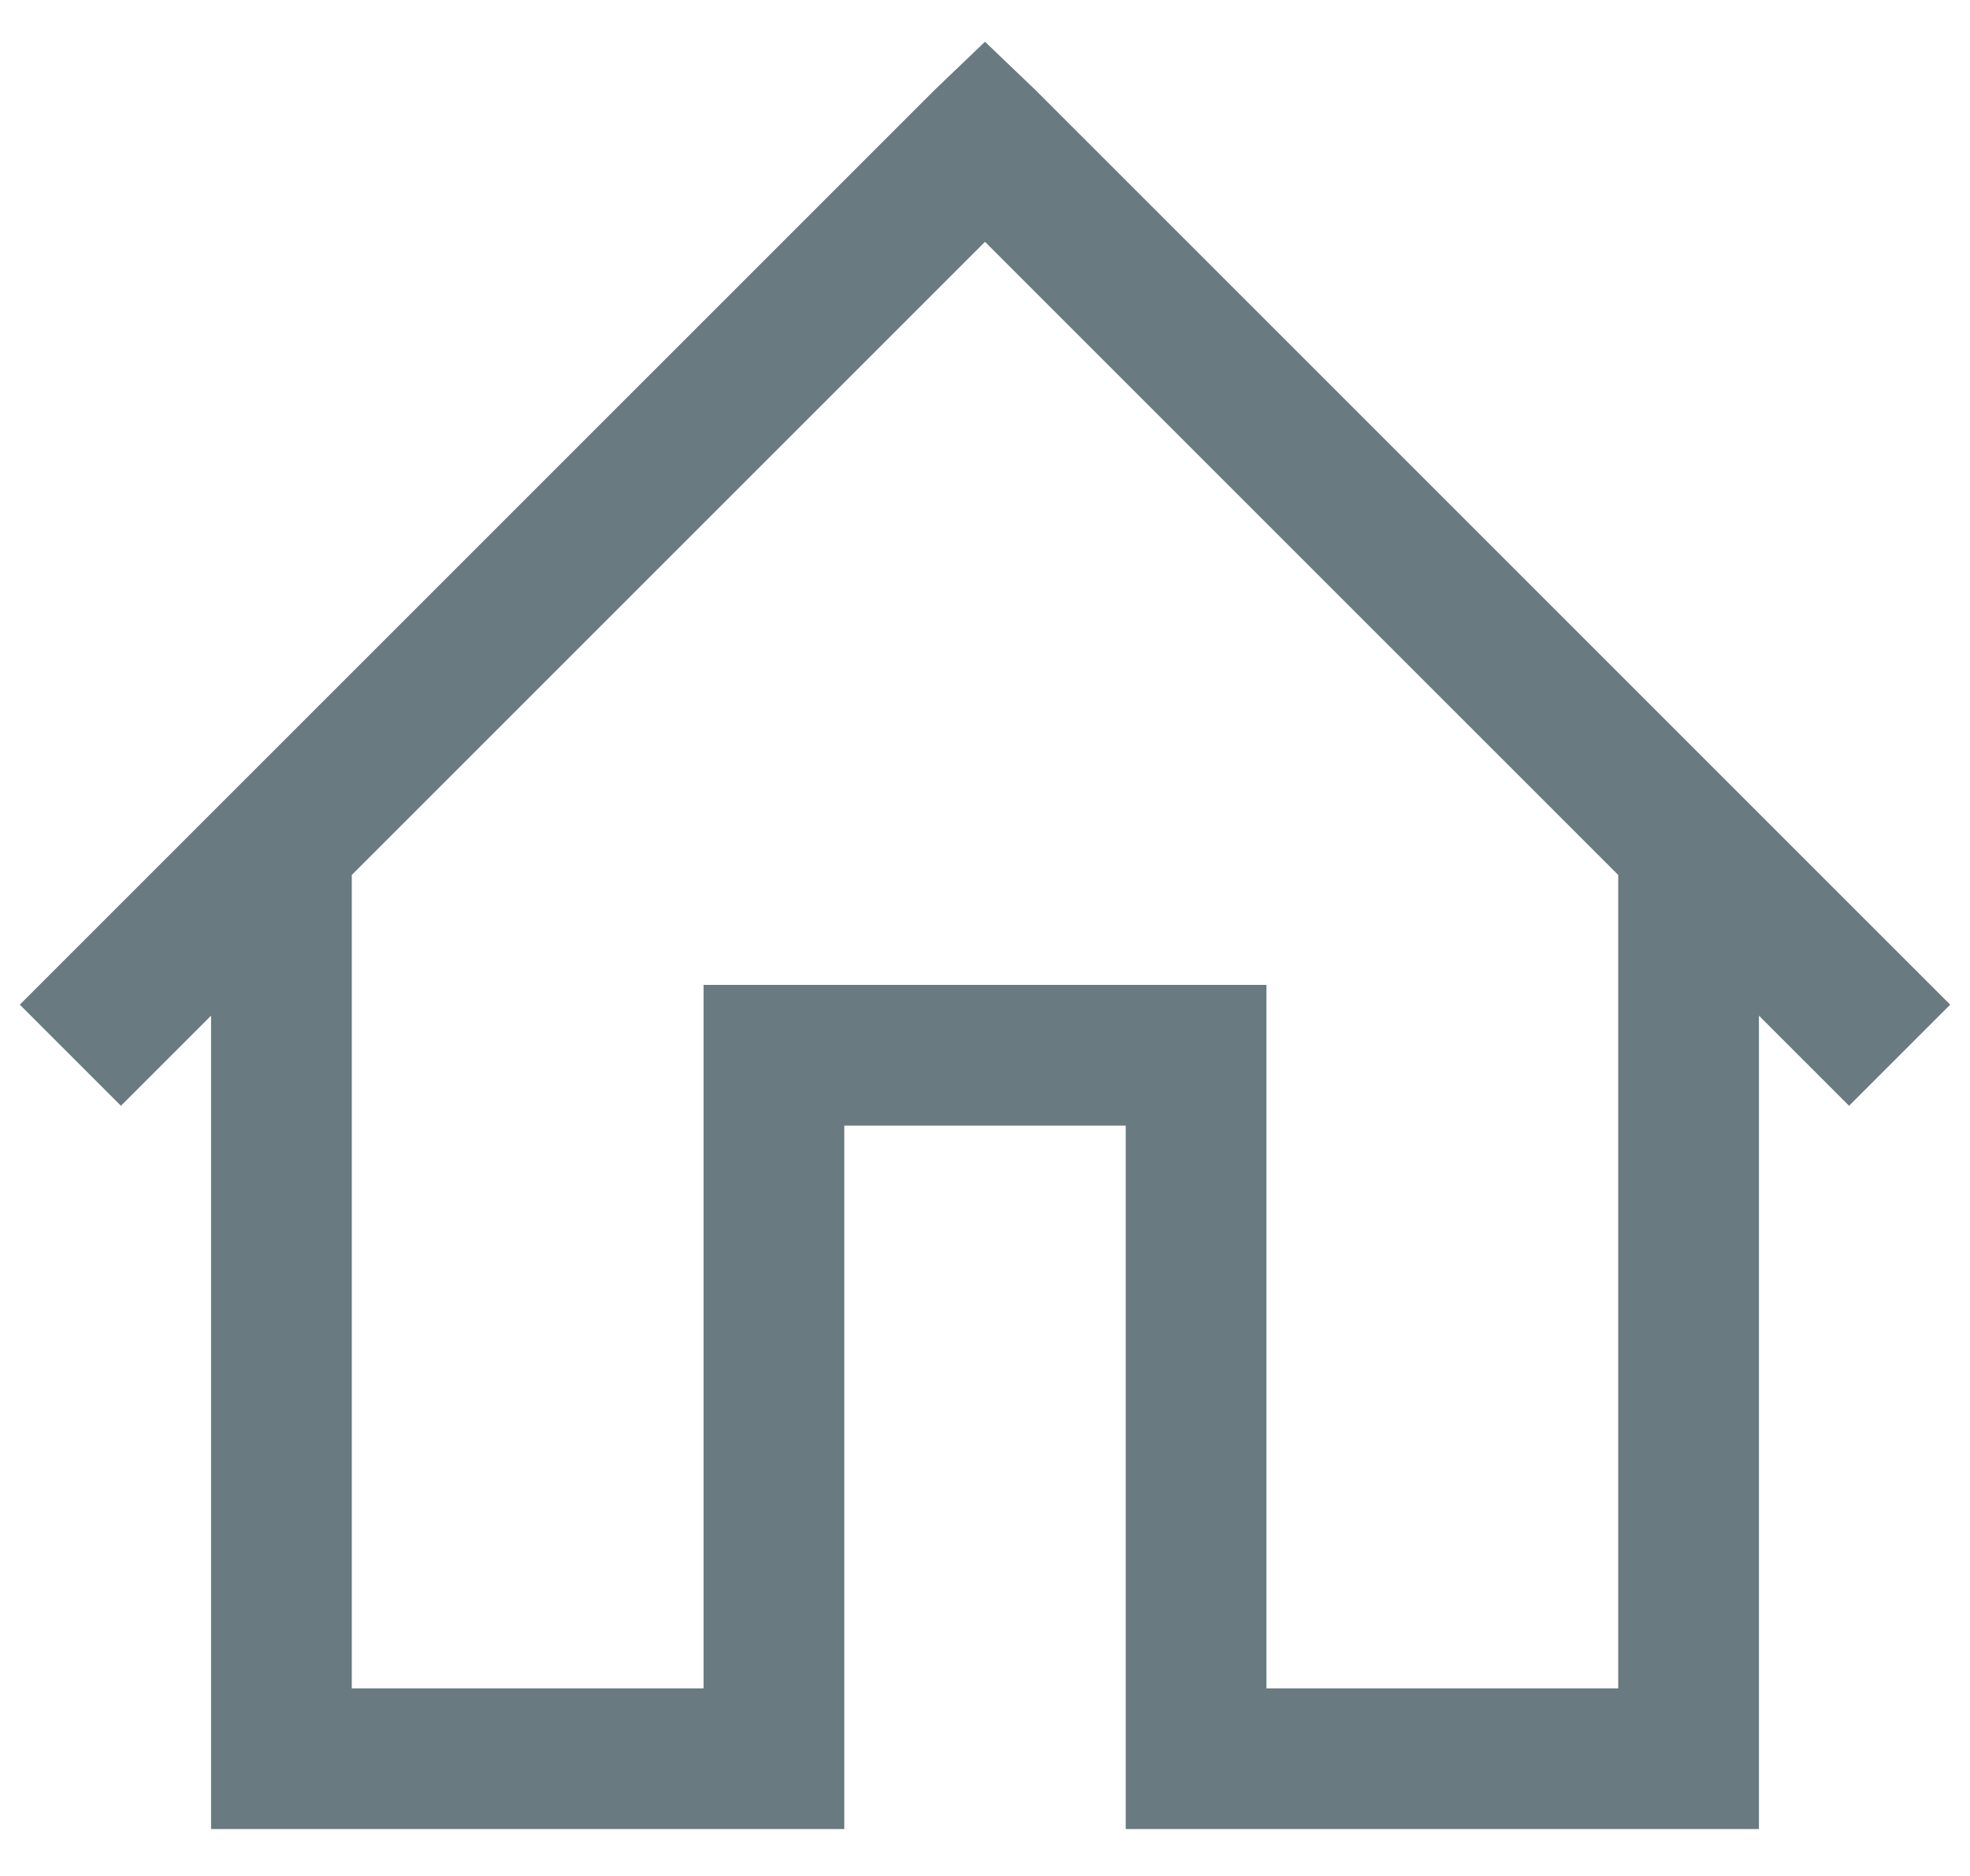 <svg width="21" height="20" viewBox="0 0 21 20" fill="none" xmlns="http://www.w3.org/2000/svg">
<path d="M10.5 0.445L9.961 0.961L0.211 10.711L1.289 11.789L2.25 10.828V19.5H9V12H12V19.5H18.75V10.828L19.711 11.789L20.789 10.711L11.039 0.961L10.5 0.445ZM10.5 2.578L17.25 9.328V18H13.5V10.5H7.5V18H3.75V9.328L10.5 2.578Z" fill="#697A80"/>
</svg>
